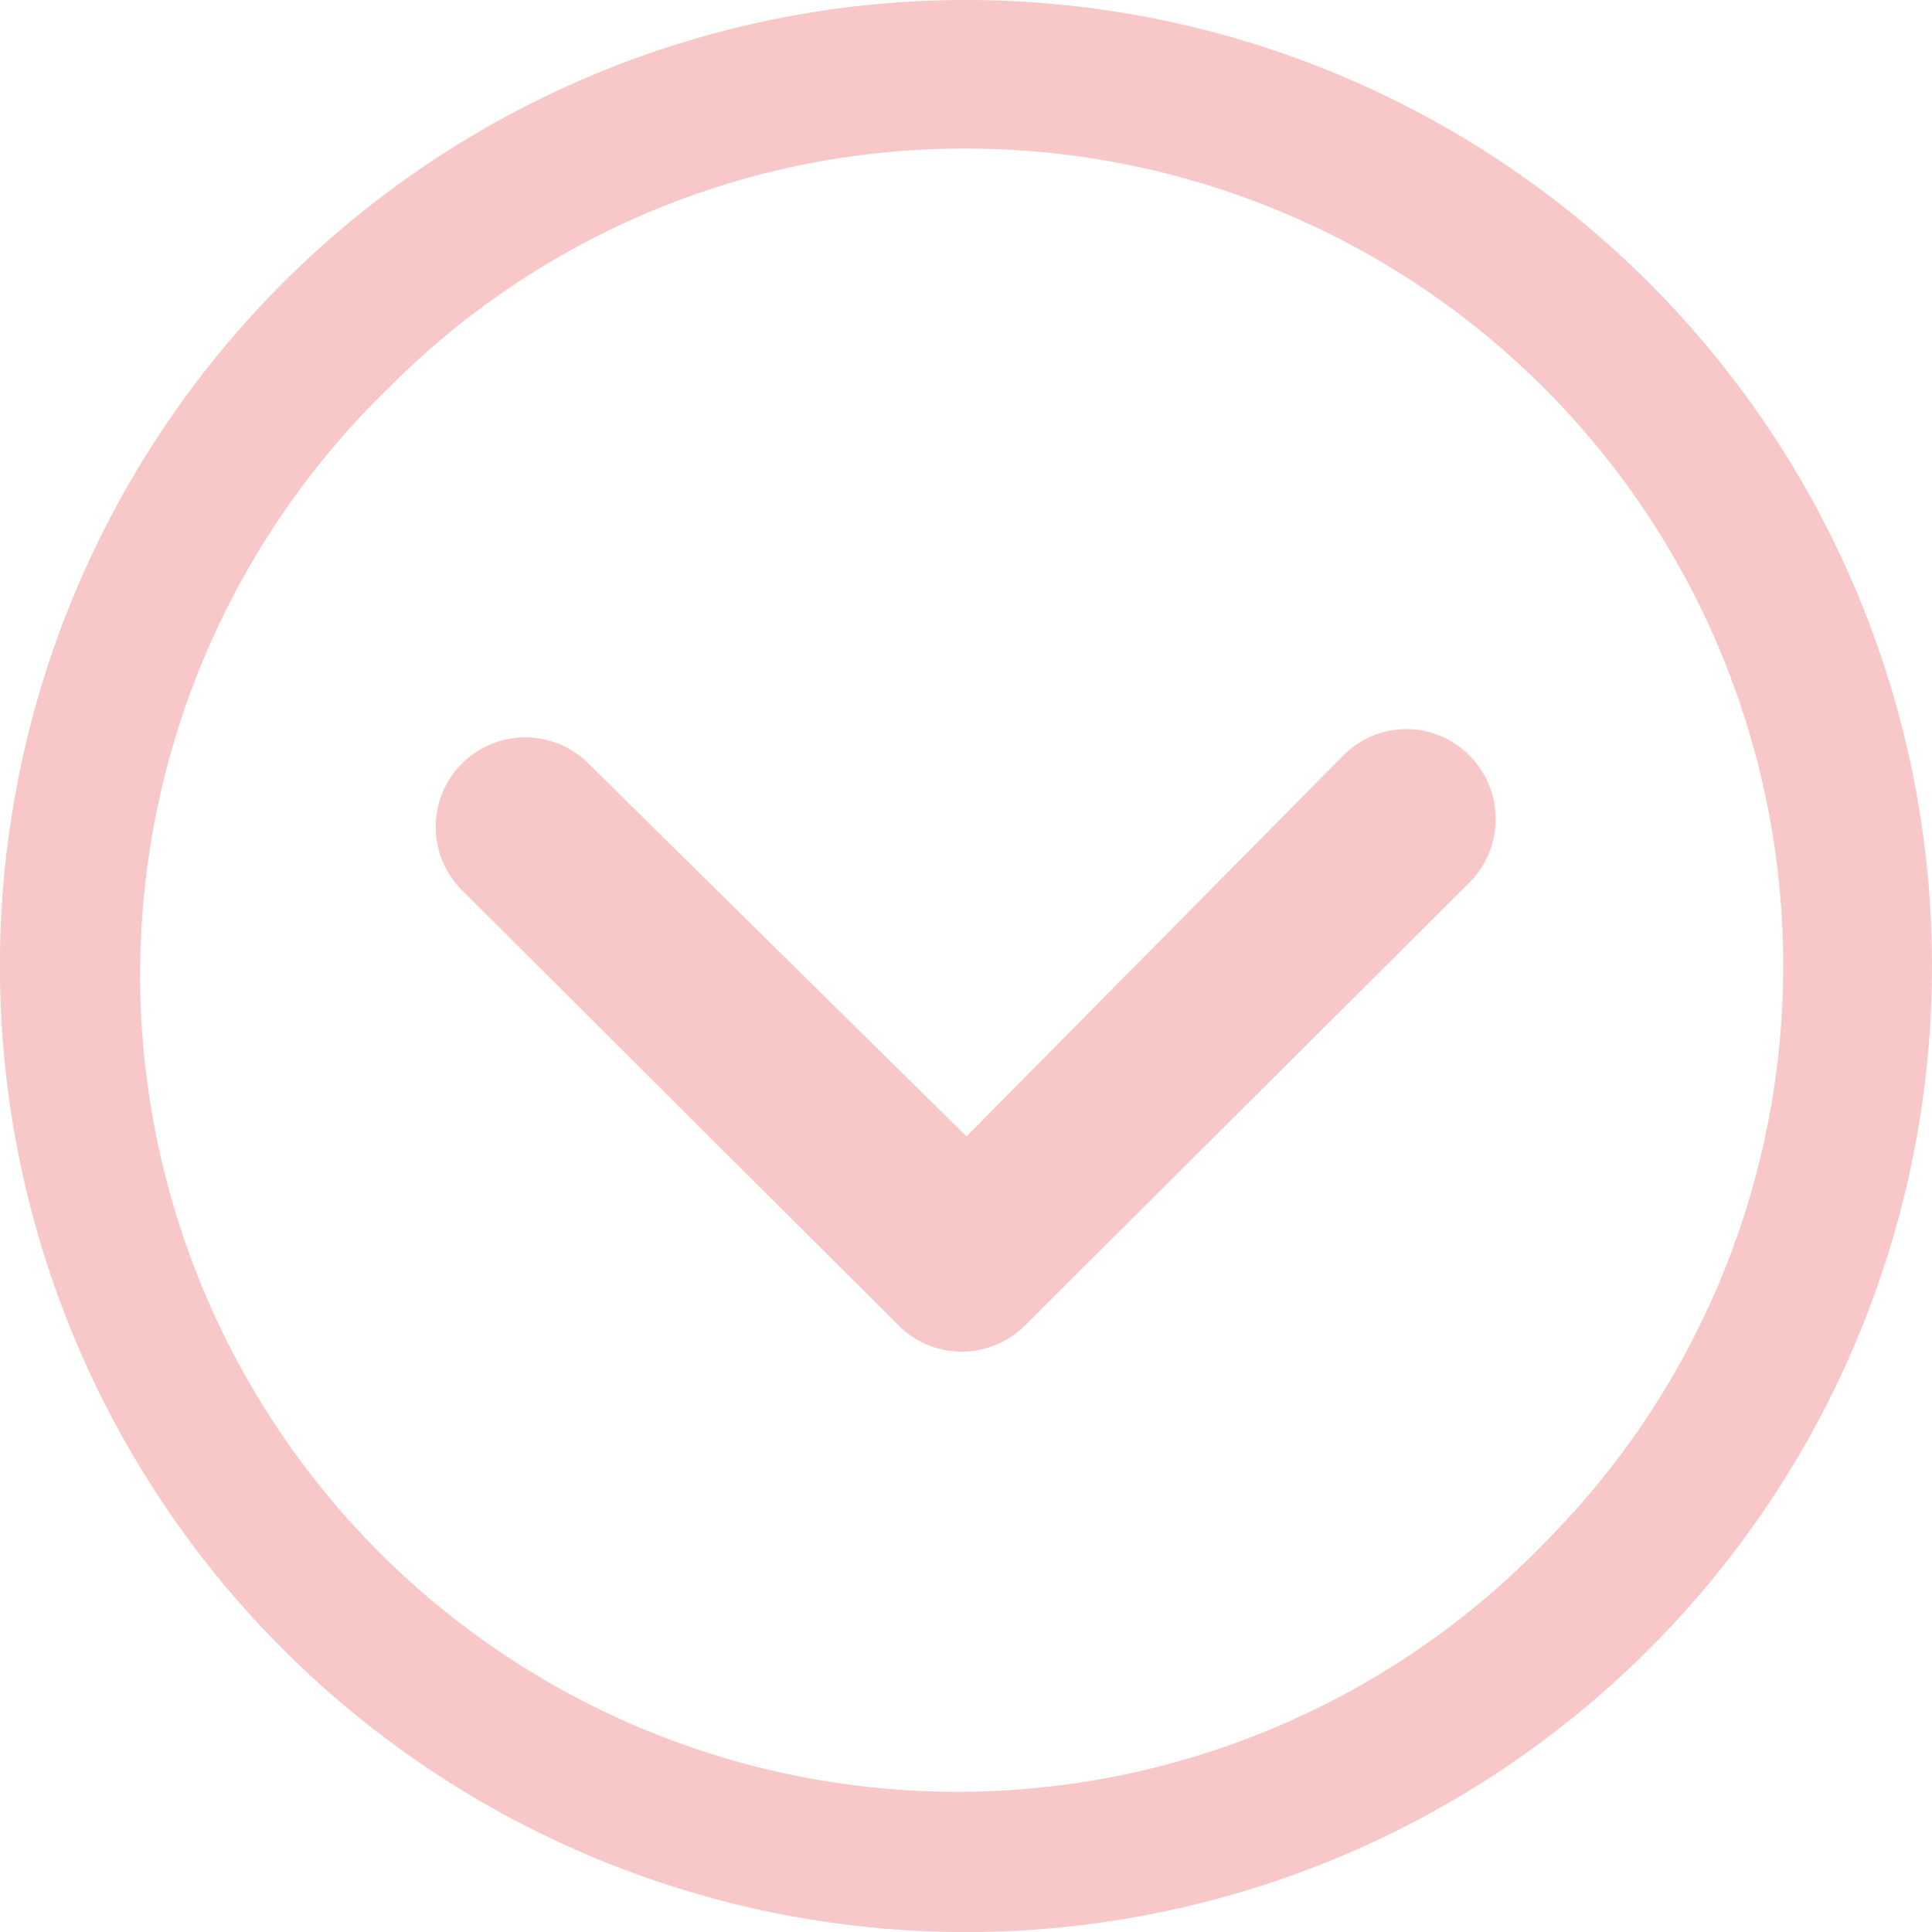 <svg xmlns="http://www.w3.org/2000/svg" width="22.297" height="22.297" viewBox="0 0 22.297 22.297">
  <g id="Icon_ionic-ios-arrow-dropright" data-name="Icon ionic-ios-arrow-dropright" transform="translate(22.297) rotate(90)" opacity="0.5">
    <path id="Контур_19" data-name="Контур 19" d="M.306.3A1.038,1.038,0,0,1,1.769.3L6.882,5.431a1.033,1.033,0,0,1,.032,1.426L1.876,11.911A1.033,1.033,0,1,1,.413,10.453L4.7,6.106.306,1.759A1.022,1.022,0,0,1,.306.3Z" transform="translate(8.415 5.037)" fill="#f19191"/>
    <path id="Контур_20" data-name="Контур 20" d="M0,11.149A11.149,11.149,0,1,0,11.149,0,11.147,11.147,0,0,0,0,11.149Zm1.715,0a9.43,9.43,0,0,1,16.1-6.668A9.43,9.43,0,1,1,4.481,17.816,9.352,9.352,0,0,1,1.715,11.149Z" transform="translate(0)" fill="#f19191"/>
  </g>
</svg>
